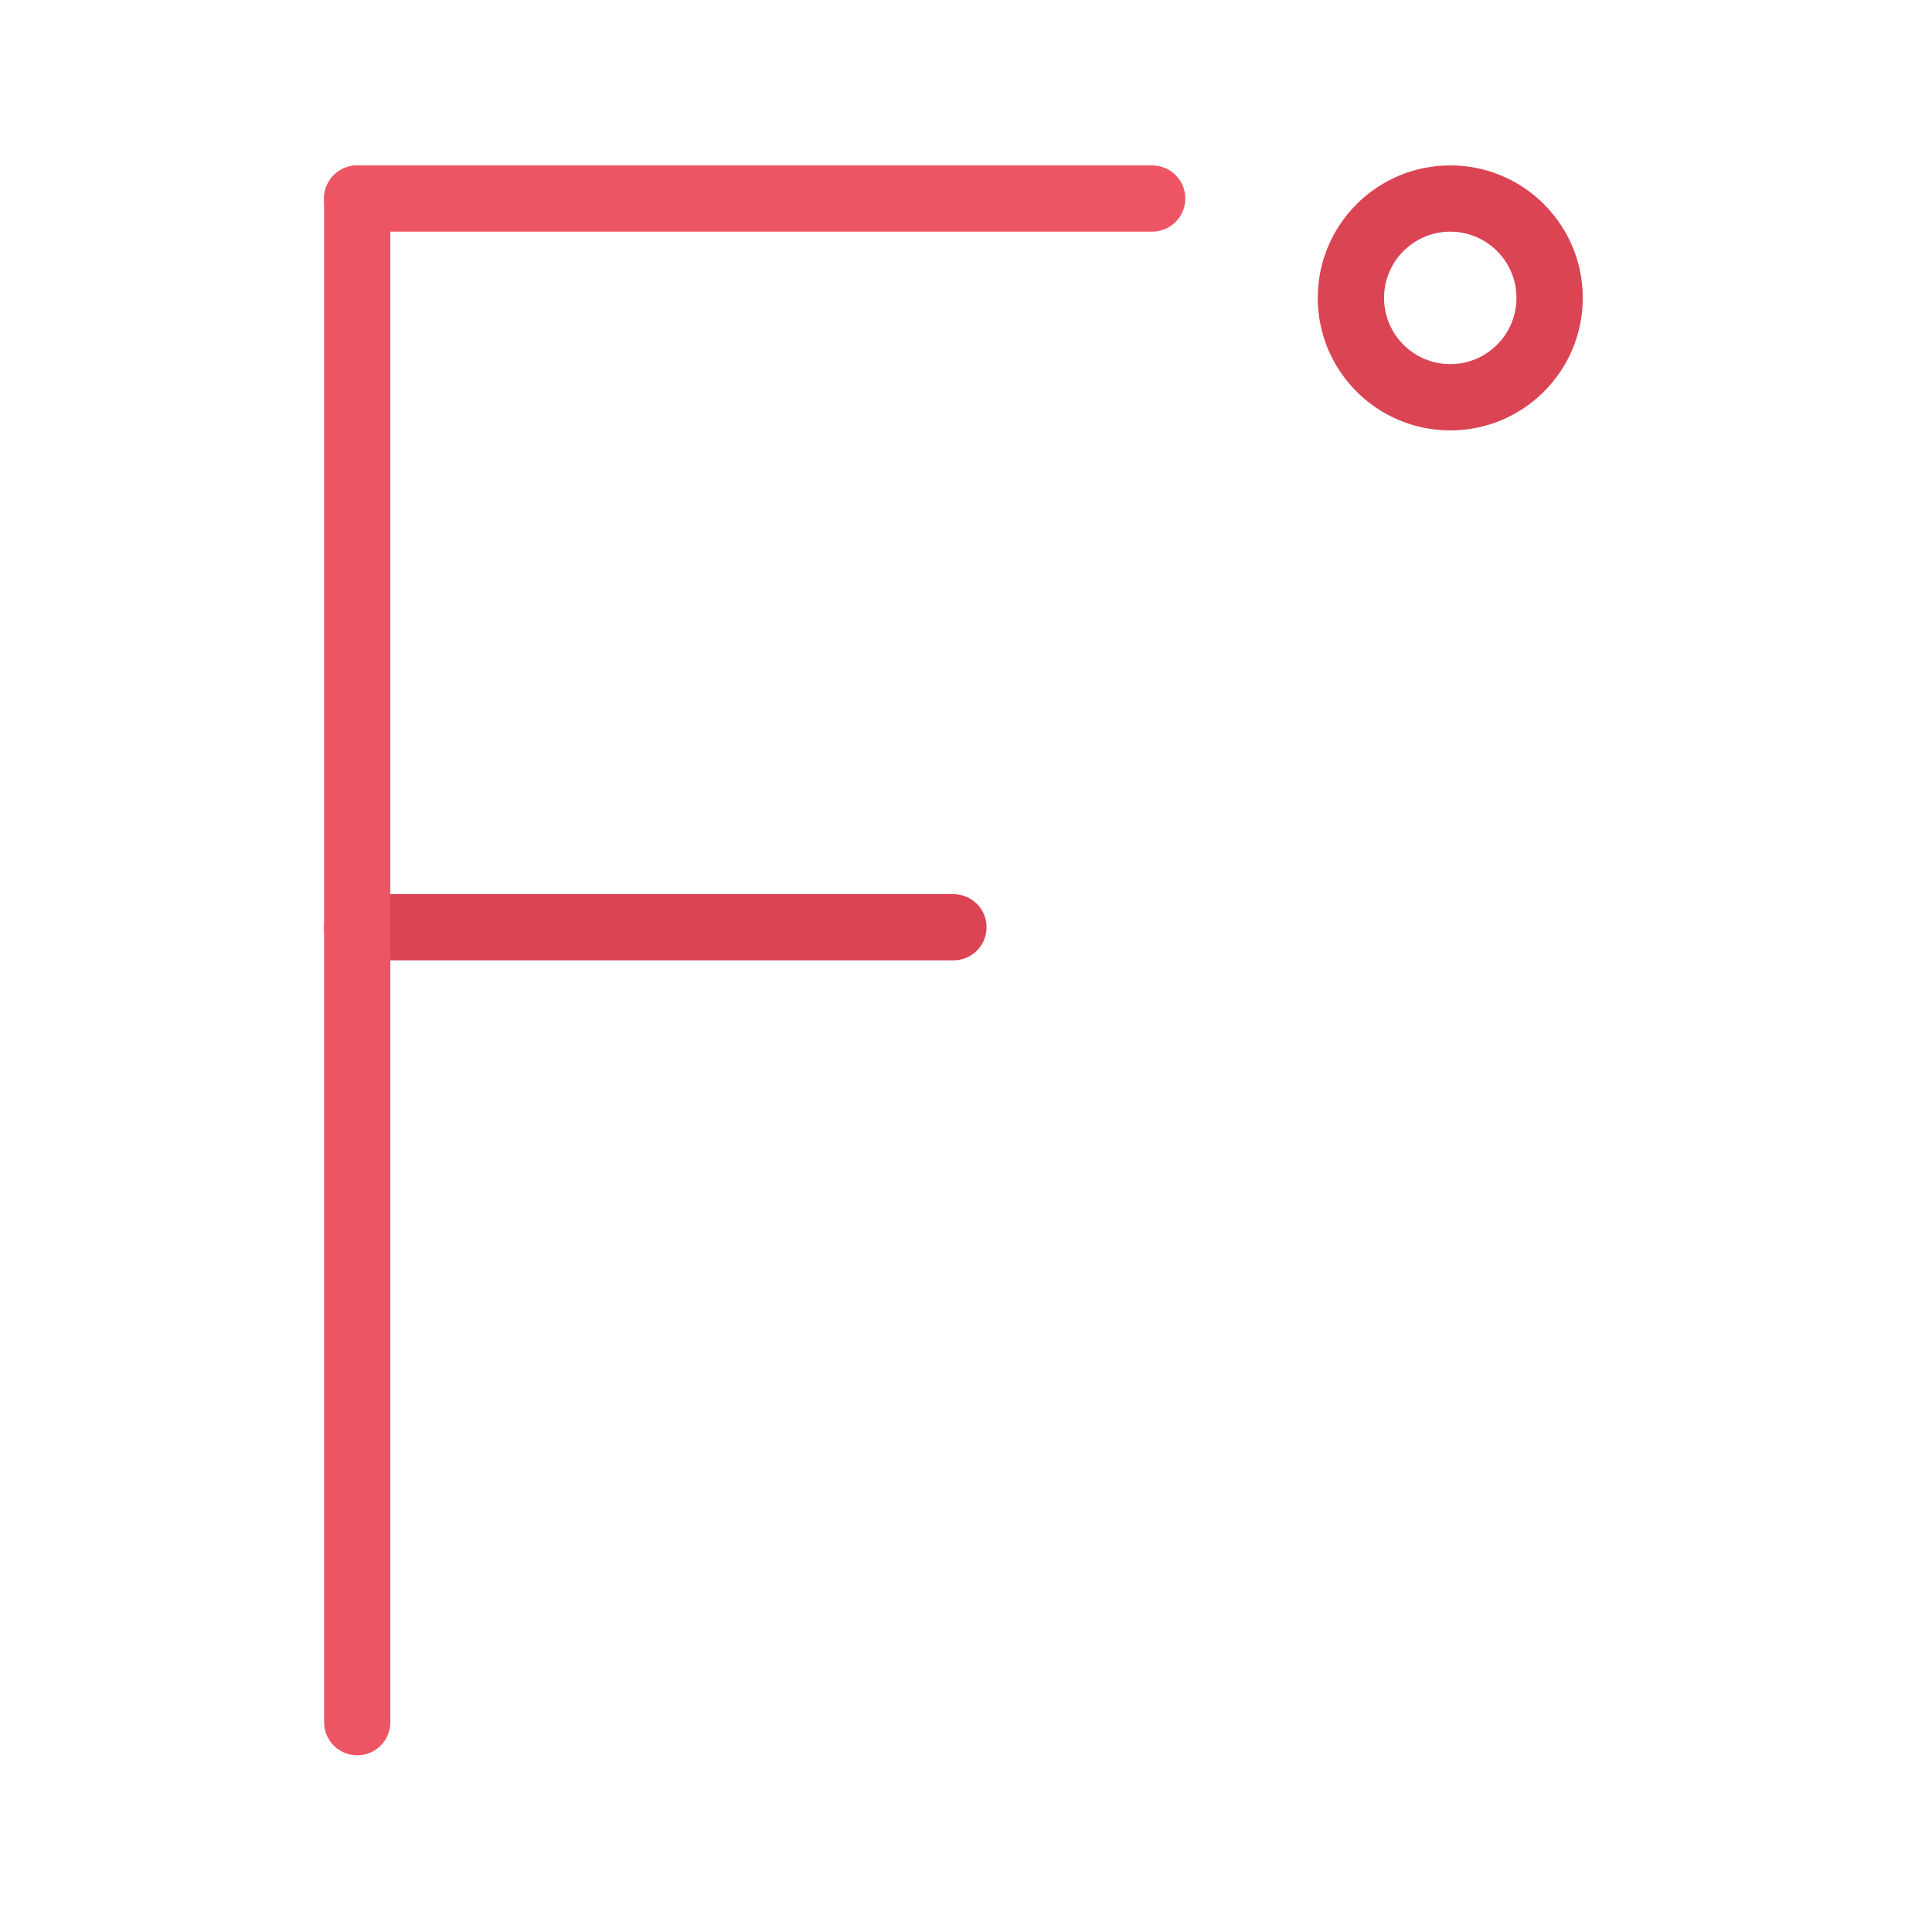 <svg class="svg-icon" style="width: 1em;height: 1em;vertical-align: middle;fill: currentColor;overflow: hidden;" viewBox="0 0 1024 1024" version="1.1" xmlns="http://www.w3.org/2000/svg"><path d="M768.67 87.67c-38.78 0-70.23 31.44-70.23 70.22 0 38.79 31.45 70.23 70.23 70.23s70.23-31.44 70.23-70.23c0.01-38.79-31.44-70.22-70.23-70.22z m0 105.33c-19.37 0-35.1-15.75-35.1-35.12 0-19.35 15.74-35.1 35.1-35.1 19.37 0 35.1 15.75 35.1 35.1 0.01 19.37-15.73 35.12-35.1 35.12zM189.33 509.01c-9.7 0-17.56-7.87-17.56-17.56s7.87-17.54 17.56-17.54h316.01c9.7 0 17.56 7.84 17.56 17.54s-7.87 17.56-17.56 17.56H189.33z" fill="#DA4453" /><path d="M189.33 930.35c-9.7 0-17.56-7.87-17.56-17.54V105.22c0-9.7 7.87-17.55 17.56-17.55 9.7 0 17.56 7.86 17.56 17.55v807.59c0.01 9.67-7.86 17.54-17.56 17.54z" fill="#ED5564" /><path d="M610.67 122.78H189.33c-9.7 0-17.56-7.87-17.56-17.56s7.87-17.55 17.56-17.55h421.34c9.7 0 17.56 7.86 17.56 17.55s-7.86 17.56-17.56 17.56z" fill="#ED5564" /></svg>